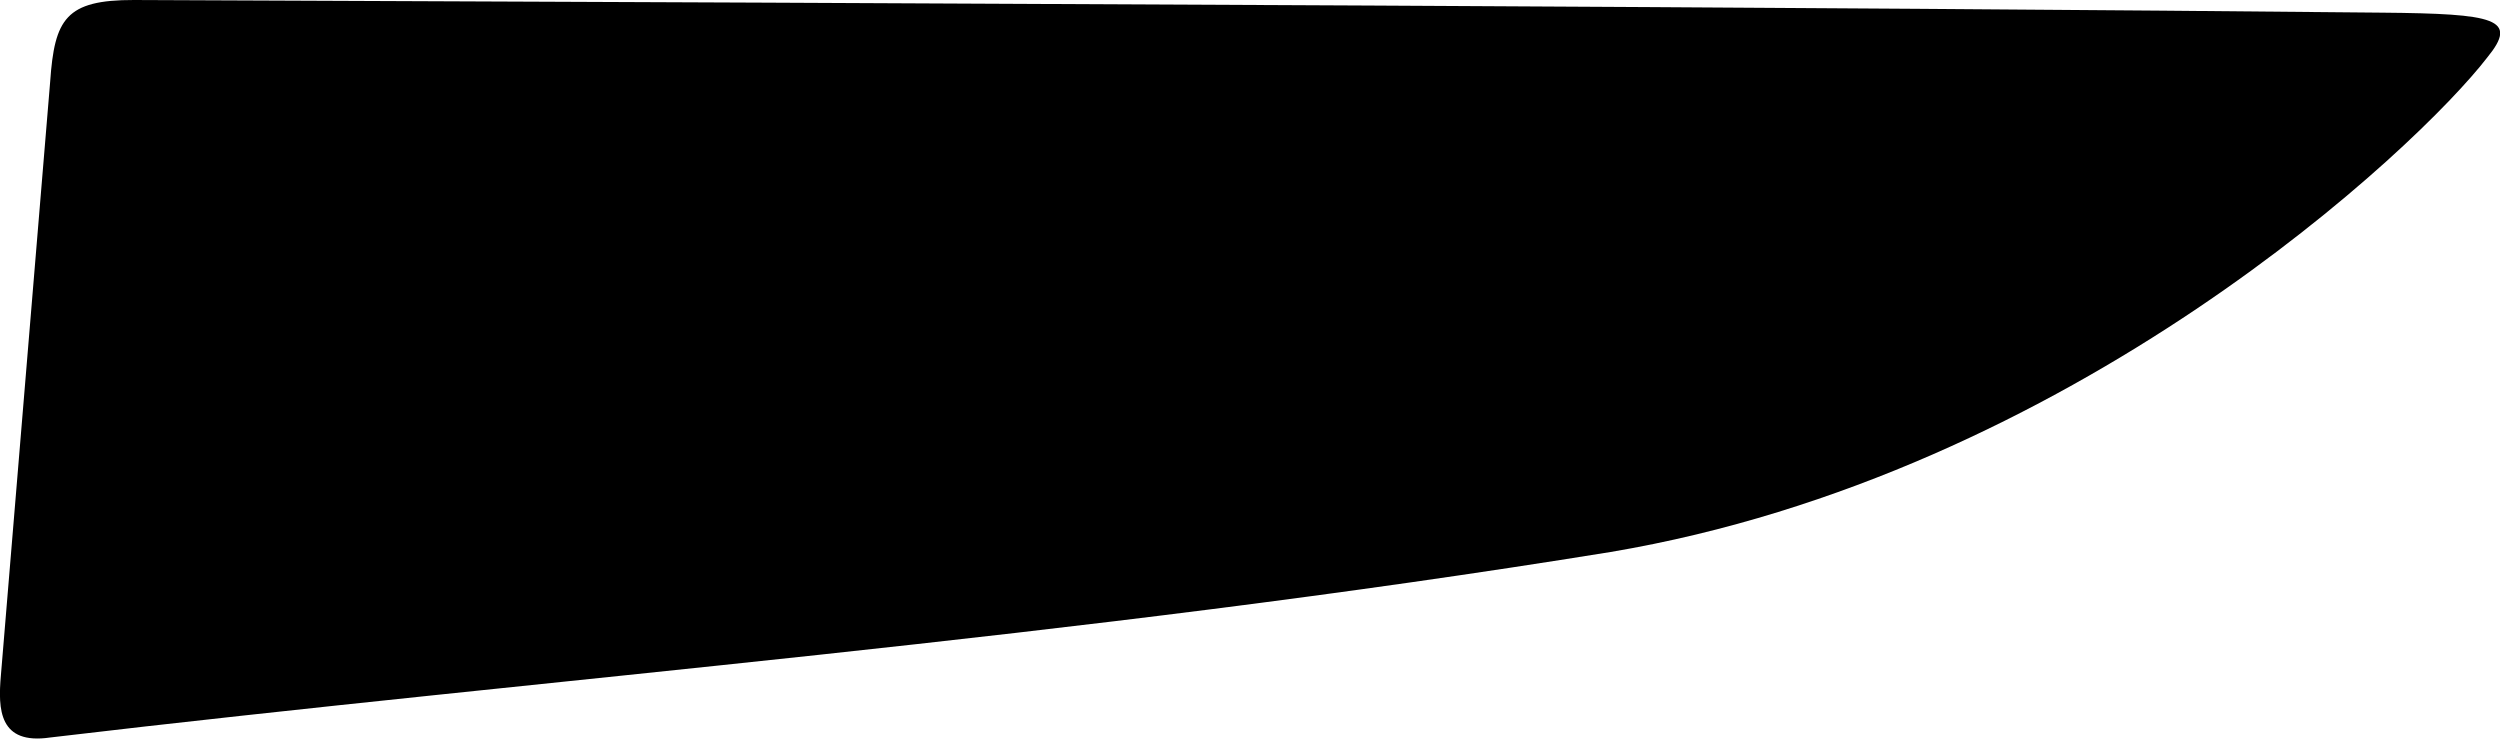<svg xmlns="http://www.w3.org/2000/svg" viewBox="226.519 146.95 16.59 4.901">
	<path d="M 227.408 146.95 C 233.034 146.973 238.661 146.997 242.328 147.034 C 243.079 147.041 243.235 147.074 243.024 147.332 C 242.568 147.924 240.272 150.096 237.207 150.613 C 233.65 151.189 230.218 151.445 226.852 151.844 C 226.512 151.894 226.505 151.658 226.525 151.431 C 226.634 150.118 226.743 148.804 226.852 147.491 C 226.881 147.076 226.955 146.949 227.408 146.95" fill="#000000"/>
</svg>